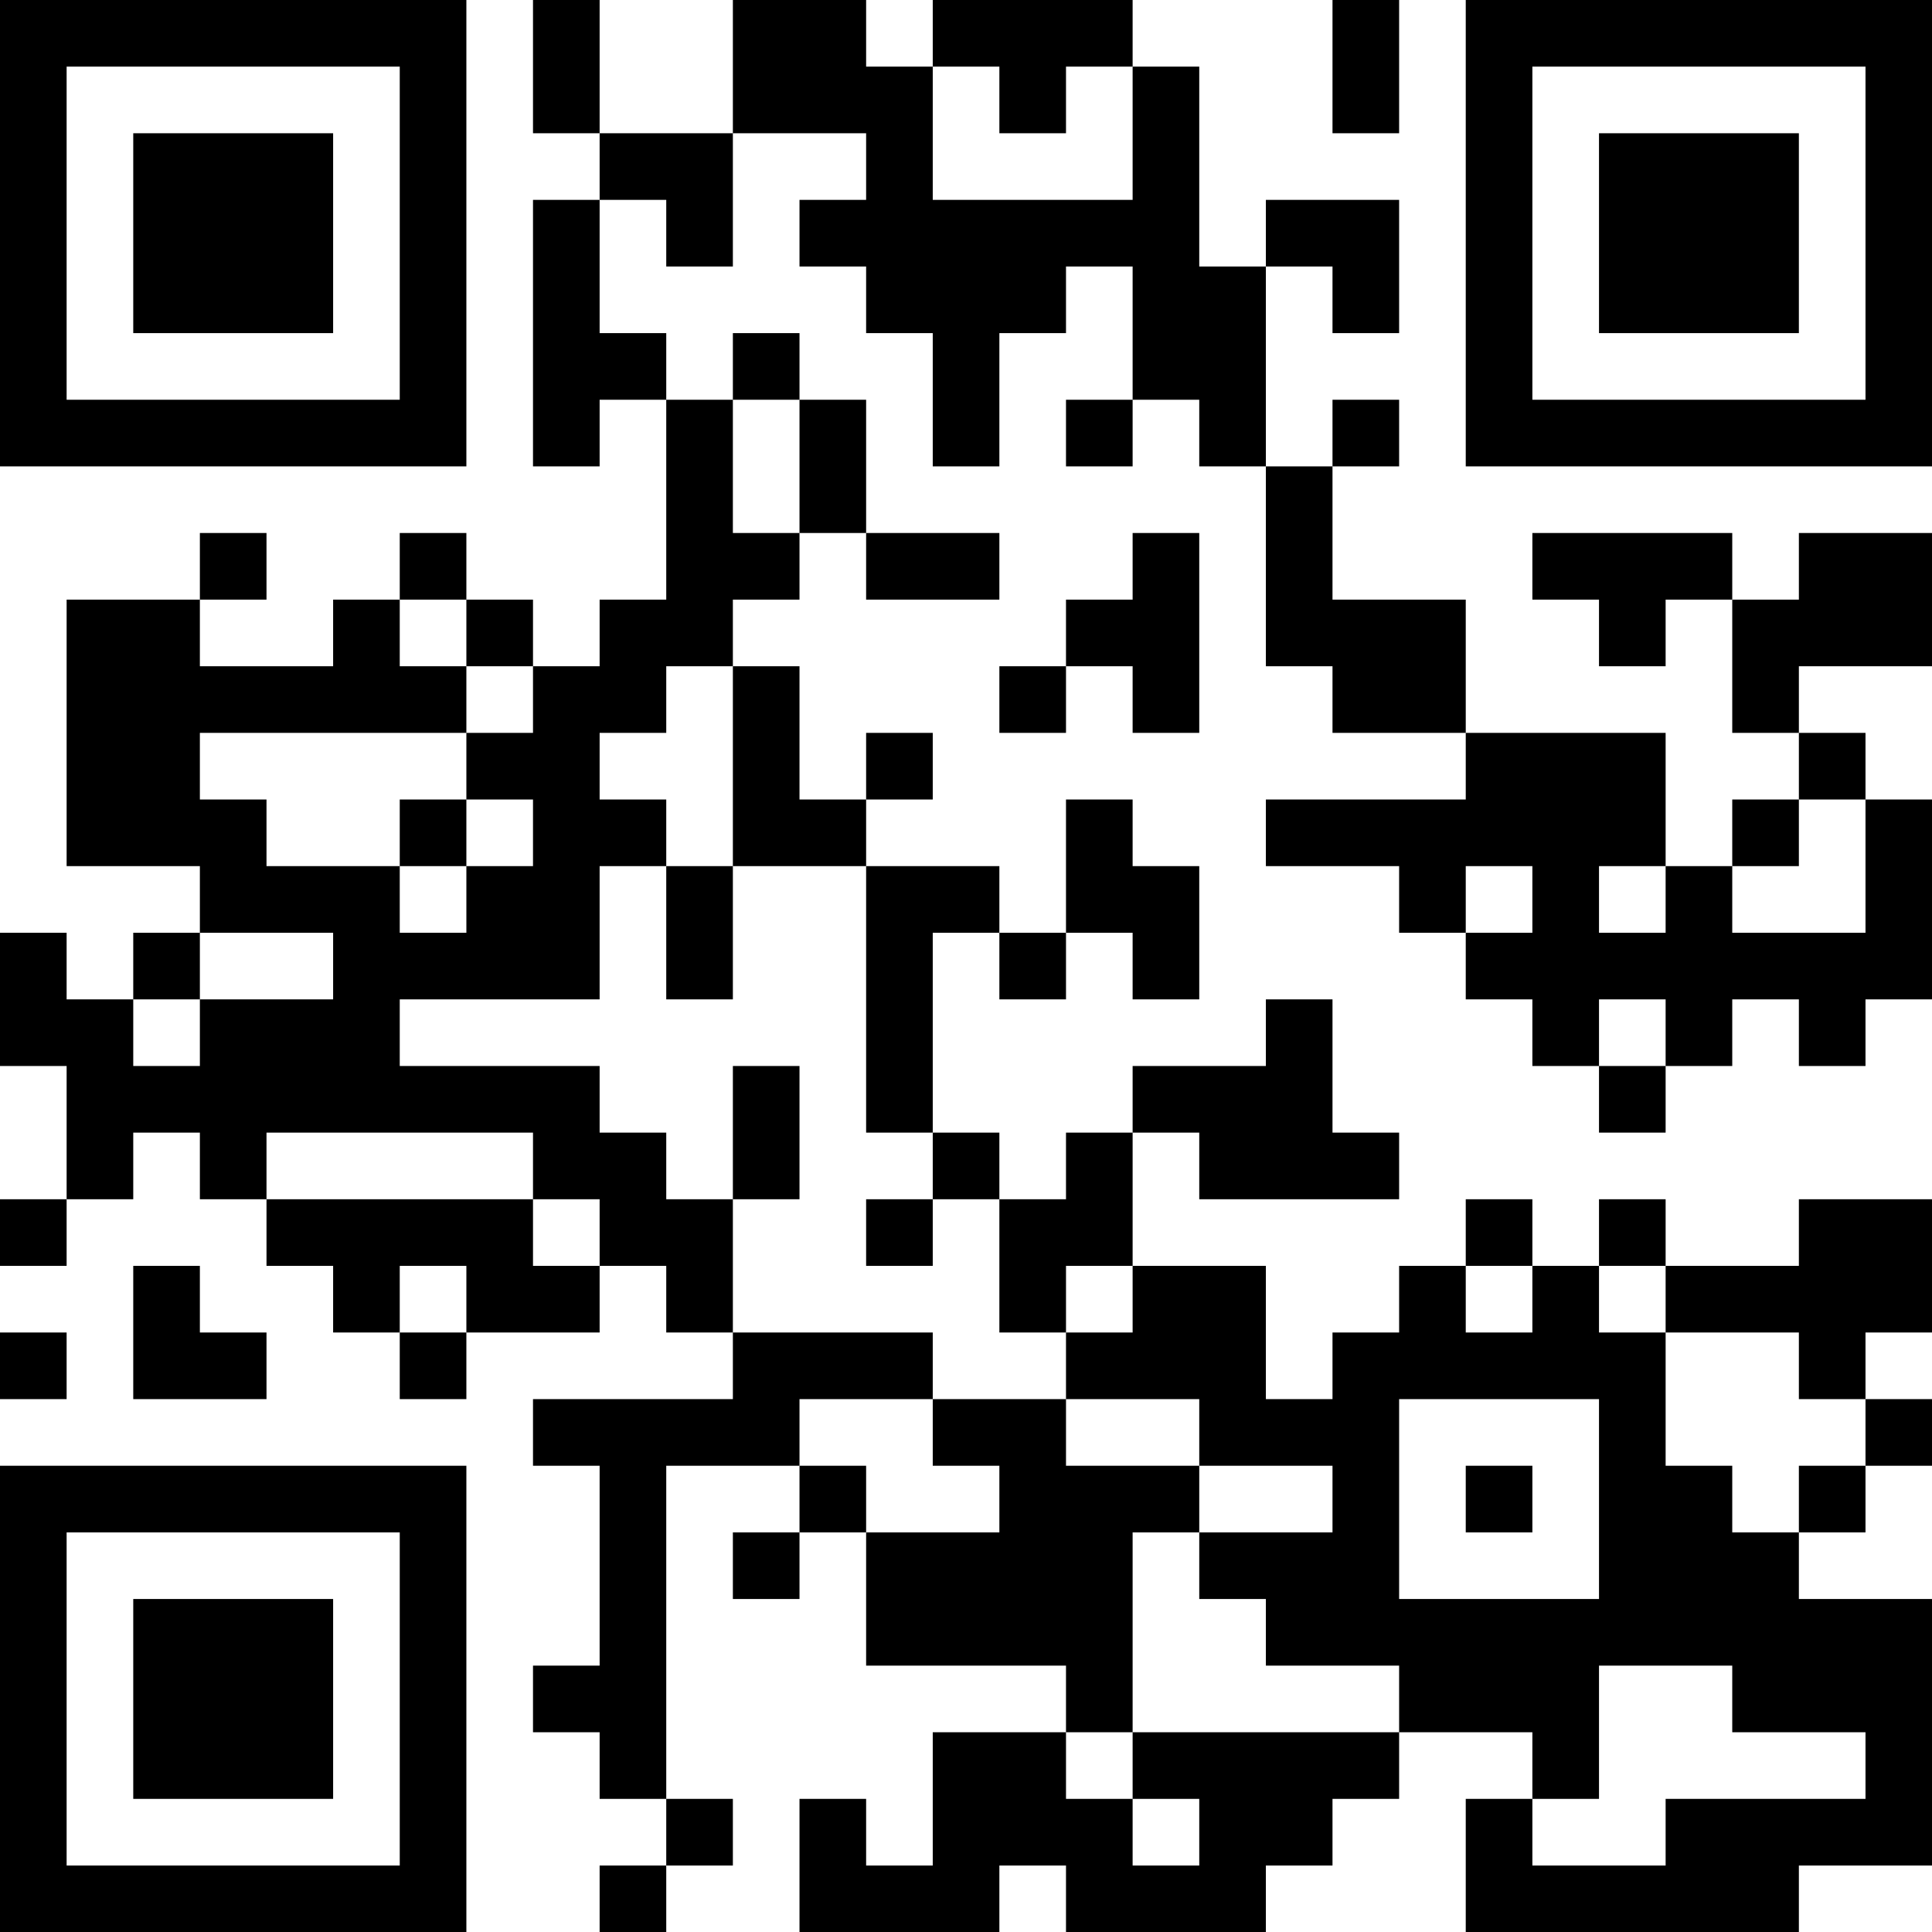 <?xml version="1.0" encoding="UTF-8"?>
<svg xmlns="http://www.w3.org/2000/svg" version="1.1" width="200" height="200" viewBox="0 0 200 200"><rect x="0" y="0" width="200" height="200" fill="#ffffff"/><g transform="scale(6.897)"><g transform="translate(0,0)"><path fill-rule="evenodd" d="M8 0L8 2L9 2L9 3L8 3L8 7L9 7L9 6L10 6L10 9L9 9L9 10L8 10L8 9L7 9L7 8L6 8L6 9L5 9L5 10L3 10L3 9L4 9L4 8L3 8L3 9L1 9L1 13L3 13L3 14L2 14L2 15L1 15L1 14L0 14L0 16L1 16L1 18L0 18L0 19L1 19L1 18L2 18L2 17L3 17L3 18L4 18L4 19L5 19L5 20L6 20L6 21L7 21L7 20L9 20L9 19L10 19L10 20L11 20L11 21L8 21L8 22L9 22L9 25L8 25L8 26L9 26L9 27L10 27L10 28L9 28L9 29L10 29L10 28L11 28L11 27L10 27L10 22L12 22L12 23L11 23L11 24L12 24L12 23L13 23L13 25L16 25L16 26L14 26L14 28L13 28L13 27L12 27L12 29L15 29L15 28L16 28L16 29L19 29L19 28L20 28L20 27L21 27L21 26L23 26L23 27L22 27L22 29L27 29L27 28L29 28L29 24L27 24L27 23L28 23L28 22L29 22L29 21L28 21L28 20L29 20L29 18L27 18L27 19L25 19L25 18L24 18L24 19L23 19L23 18L22 18L22 19L21 19L21 20L20 20L20 21L19 21L19 19L17 19L17 17L18 17L18 18L21 18L21 17L20 17L20 15L19 15L19 16L17 16L17 17L16 17L16 18L15 18L15 17L14 17L14 14L15 14L15 15L16 15L16 14L17 14L17 15L18 15L18 13L17 13L17 12L16 12L16 14L15 14L15 13L13 13L13 12L14 12L14 11L13 11L13 12L12 12L12 10L11 10L11 9L12 9L12 8L13 8L13 9L15 9L15 8L13 8L13 6L12 6L12 5L11 5L11 6L10 6L10 5L9 5L9 3L10 3L10 4L11 4L11 2L13 2L13 3L12 3L12 4L13 4L13 5L14 5L14 7L15 7L15 5L16 5L16 4L17 4L17 6L16 6L16 7L17 7L17 6L18 6L18 7L19 7L19 10L20 10L20 11L22 11L22 12L19 12L19 13L21 13L21 14L22 14L22 15L23 15L23 16L24 16L24 17L25 17L25 16L26 16L26 15L27 15L27 16L28 16L28 15L29 15L29 12L28 12L28 11L27 11L27 10L29 10L29 8L27 8L27 9L26 9L26 8L23 8L23 9L24 9L24 10L25 10L25 9L26 9L26 11L27 11L27 12L26 12L26 13L25 13L25 11L22 11L22 9L20 9L20 7L21 7L21 6L20 6L20 7L19 7L19 4L20 4L20 5L21 5L21 3L19 3L19 4L18 4L18 1L17 1L17 0L14 0L14 1L13 1L13 0L11 0L11 2L9 2L9 0ZM20 0L20 2L21 2L21 0ZM14 1L14 3L17 3L17 1L16 1L16 2L15 2L15 1ZM11 6L11 8L12 8L12 6ZM17 8L17 9L16 9L16 10L15 10L15 11L16 11L16 10L17 10L17 11L18 11L18 8ZM6 9L6 10L7 10L7 11L3 11L3 12L4 12L4 13L6 13L6 14L7 14L7 13L8 13L8 12L7 12L7 11L8 11L8 10L7 10L7 9ZM10 10L10 11L9 11L9 12L10 12L10 13L9 13L9 15L6 15L6 16L9 16L9 17L10 17L10 18L11 18L11 20L14 20L14 21L12 21L12 22L13 22L13 23L15 23L15 22L14 22L14 21L16 21L16 22L18 22L18 23L17 23L17 26L16 26L16 27L17 27L17 28L18 28L18 27L17 27L17 26L21 26L21 25L19 25L19 24L18 24L18 23L20 23L20 22L18 22L18 21L16 21L16 20L17 20L17 19L16 19L16 20L15 20L15 18L14 18L14 17L13 17L13 13L11 13L11 10ZM6 12L6 13L7 13L7 12ZM27 12L27 13L26 13L26 14L28 14L28 12ZM10 13L10 15L11 15L11 13ZM22 13L22 14L23 14L23 13ZM24 13L24 14L25 14L25 13ZM3 14L3 15L2 15L2 16L3 16L3 15L5 15L5 14ZM24 15L24 16L25 16L25 15ZM11 16L11 18L12 18L12 16ZM4 17L4 18L8 18L8 19L9 19L9 18L8 18L8 17ZM13 18L13 19L14 19L14 18ZM2 19L2 21L4 21L4 20L3 20L3 19ZM6 19L6 20L7 20L7 19ZM22 19L22 20L23 20L23 19ZM24 19L24 20L25 20L25 22L26 22L26 23L27 23L27 22L28 22L28 21L27 21L27 20L25 20L25 19ZM0 20L0 21L1 21L1 20ZM21 21L21 24L24 24L24 21ZM22 22L22 23L23 23L23 22ZM24 25L24 27L23 27L23 28L25 28L25 27L28 27L28 26L26 26L26 25ZM0 0L0 7L7 7L7 0ZM1 1L1 6L6 6L6 1ZM2 2L2 5L5 5L5 2ZM22 0L22 7L29 7L29 0ZM23 1L23 6L28 6L28 1ZM24 2L24 5L27 5L27 2ZM0 22L0 29L7 29L7 22ZM1 23L1 28L6 28L6 23ZM2 24L2 27L5 27L5 24Z" fill="#000000"/></g></g></svg>
